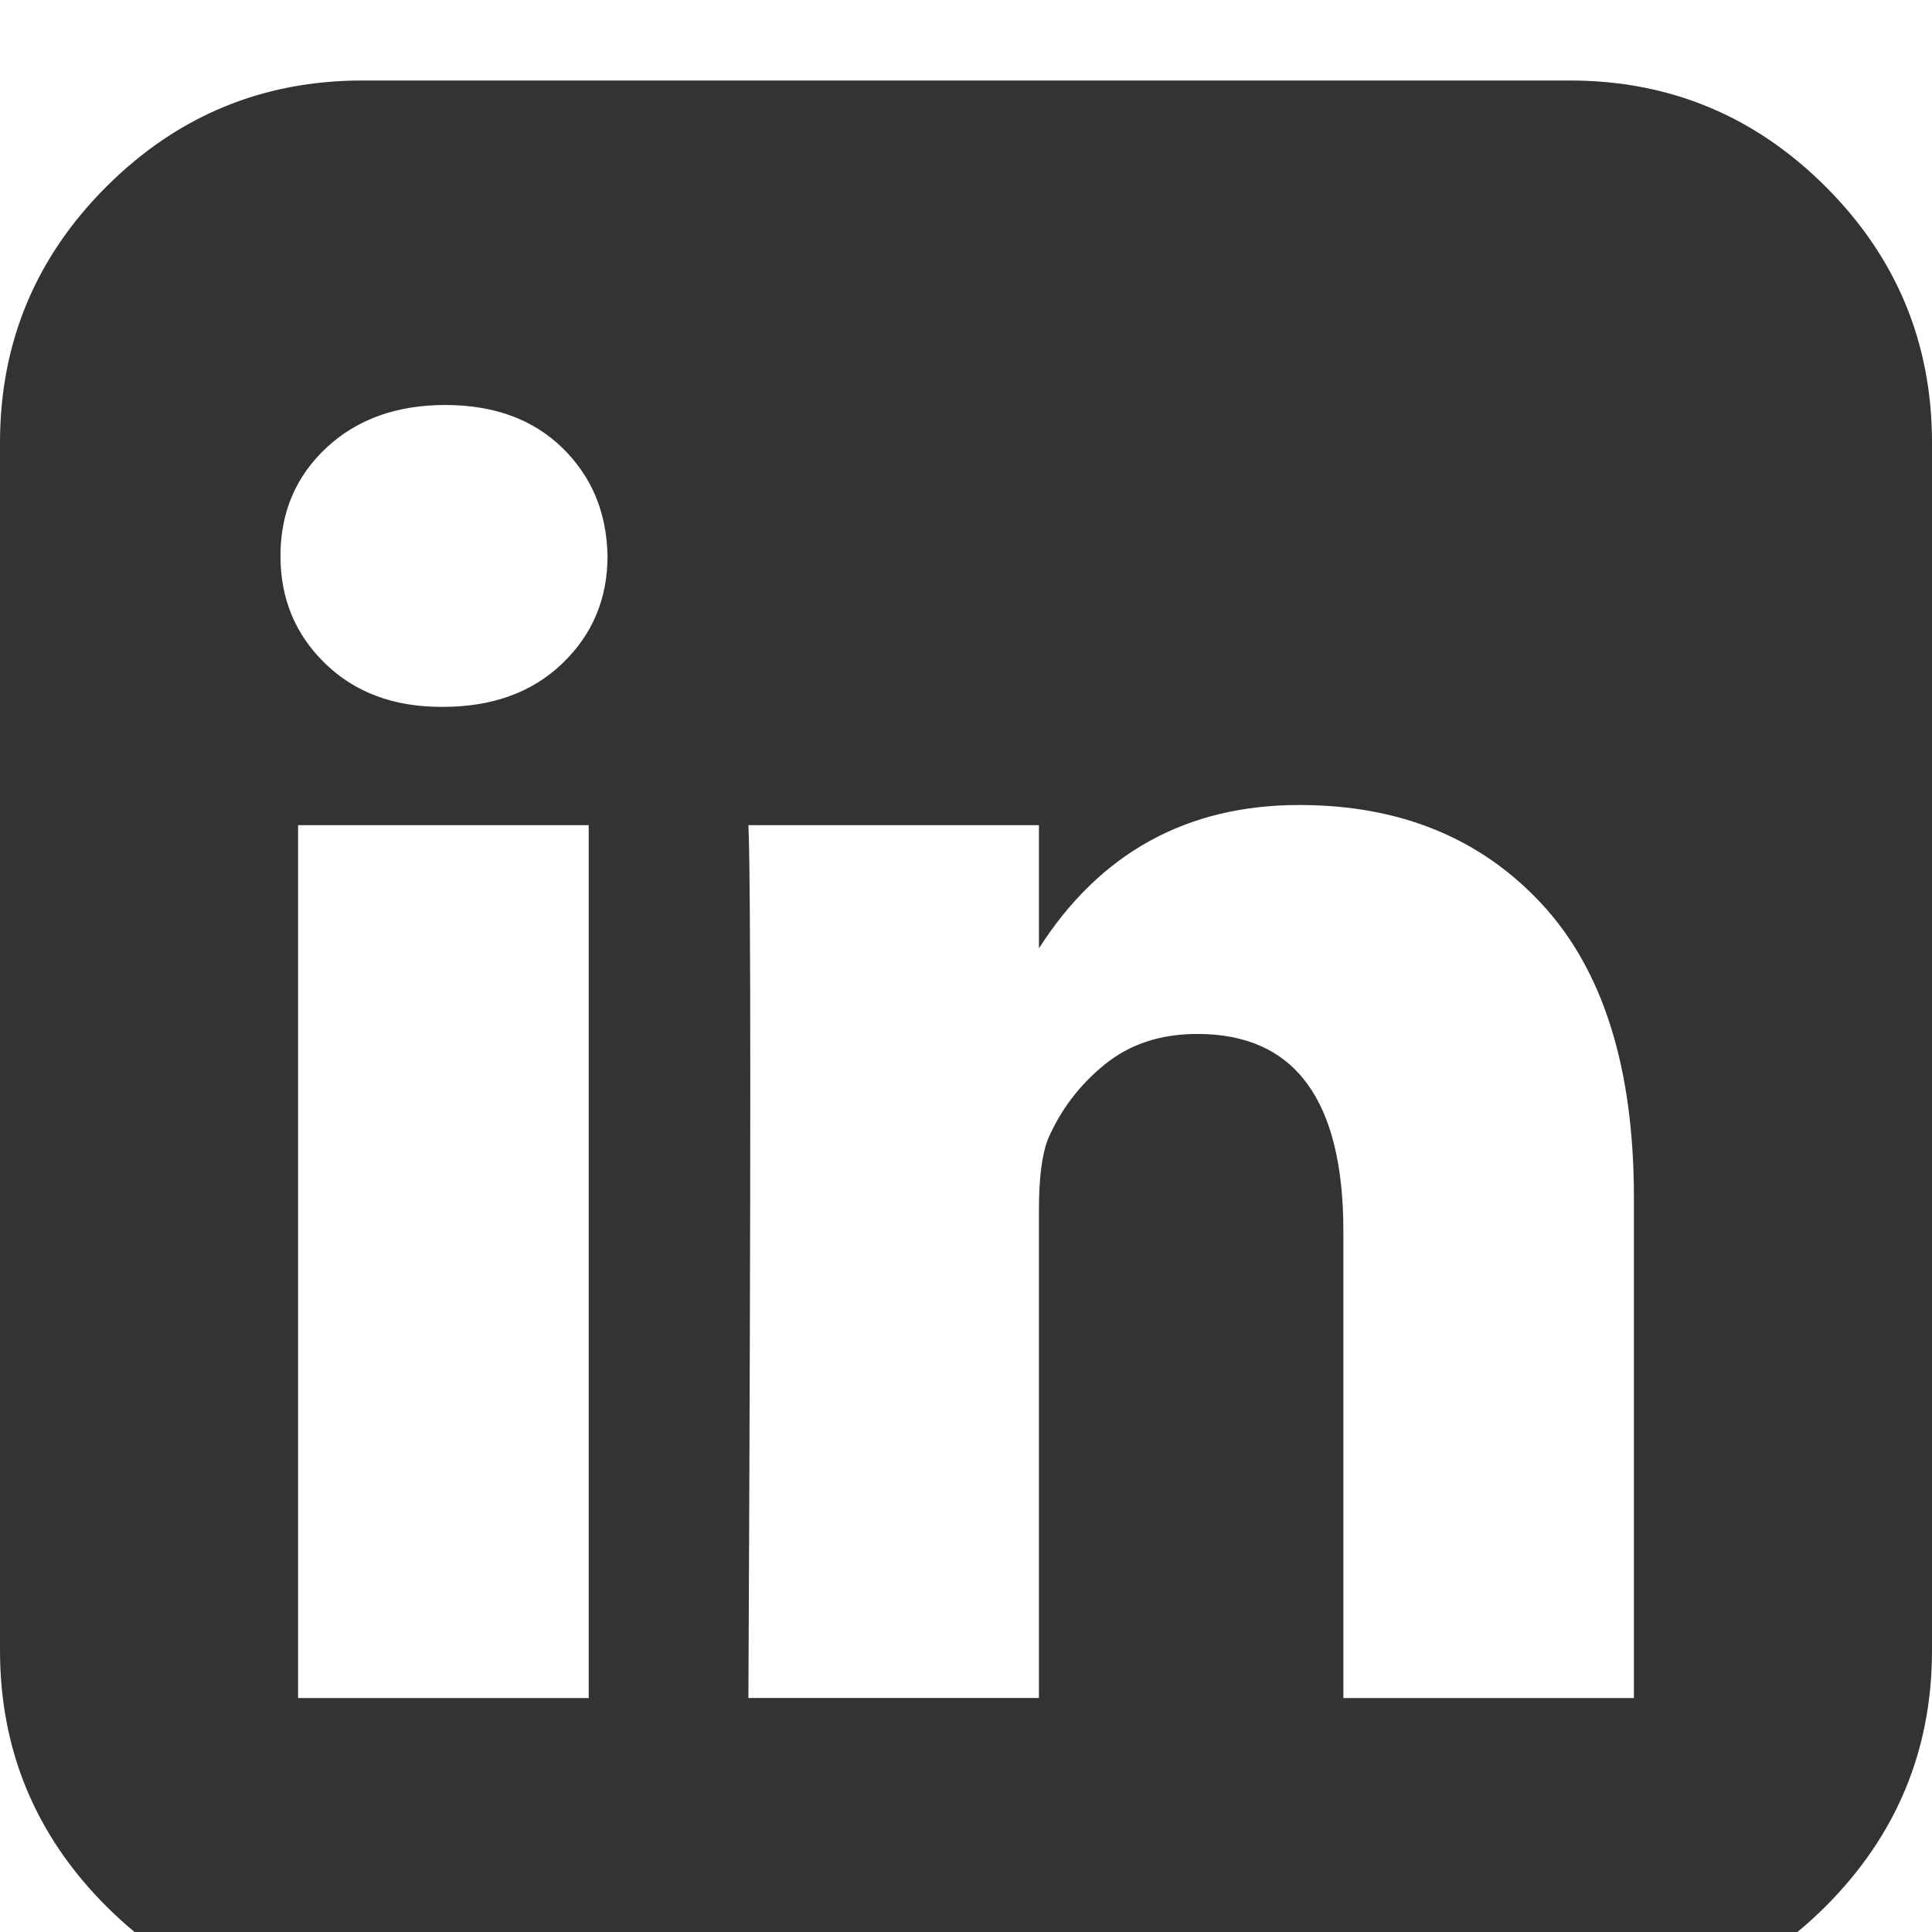 <svg width="24" height="24" viewBox="0 0 24 24" fill="none" xmlns="http://www.w3.org/2000/svg">
<g clip-path="url(#clip0)">
<path d="M22.68 2.32C21.8 1.44 20.74 1 19.5 1H4.5C3.261 1 2.201 1.44 1.32 2.32C0.44 3.2 0 4.26 0 5.5V20.5C0 21.739 0.44 22.799 1.32 23.68C2.201 24.56 3.261 25 4.5 25H19.5C20.739 25 21.8 24.56 22.68 23.68C23.56 22.799 24 21.739 24 20.5V5.5C24 4.26 23.56 3.2 22.68 2.32ZM7.313 21.094H3.703V10.25H7.313V21.094ZM6.985 8.242C6.61 8.602 6.115 8.781 5.5 8.781H5.484C4.891 8.781 4.409 8.602 4.039 8.242C3.669 7.883 3.484 7.438 3.484 6.906C3.484 6.365 3.675 5.917 4.055 5.562C4.435 5.208 4.927 5.031 5.531 5.031C6.135 5.031 6.62 5.208 6.984 5.562C7.349 5.917 7.537 6.365 7.547 6.906C7.547 7.437 7.36 7.883 6.985 8.242ZM20.297 21.094H16.688V15.297C16.688 13.662 16.084 12.844 14.875 12.844C14.417 12.844 14.031 12.971 13.719 13.227C13.406 13.482 13.172 13.792 13.016 14.156C12.943 14.344 12.906 14.635 12.906 15.031V21.093H9.297C9.328 14.552 9.328 10.937 9.297 10.25H12.906V11.781C13.665 10.594 14.743 10 16.141 10C17.391 10 18.396 10.411 19.157 11.234C19.917 12.057 20.297 13.271 20.297 14.874V21.094H20.297Z" fill="#333333"/>
</g>
<defs>
<clipPath id="clip0">
<rect width="24" height="24" fill="white"/>
</clipPath>
</defs>
</svg>
